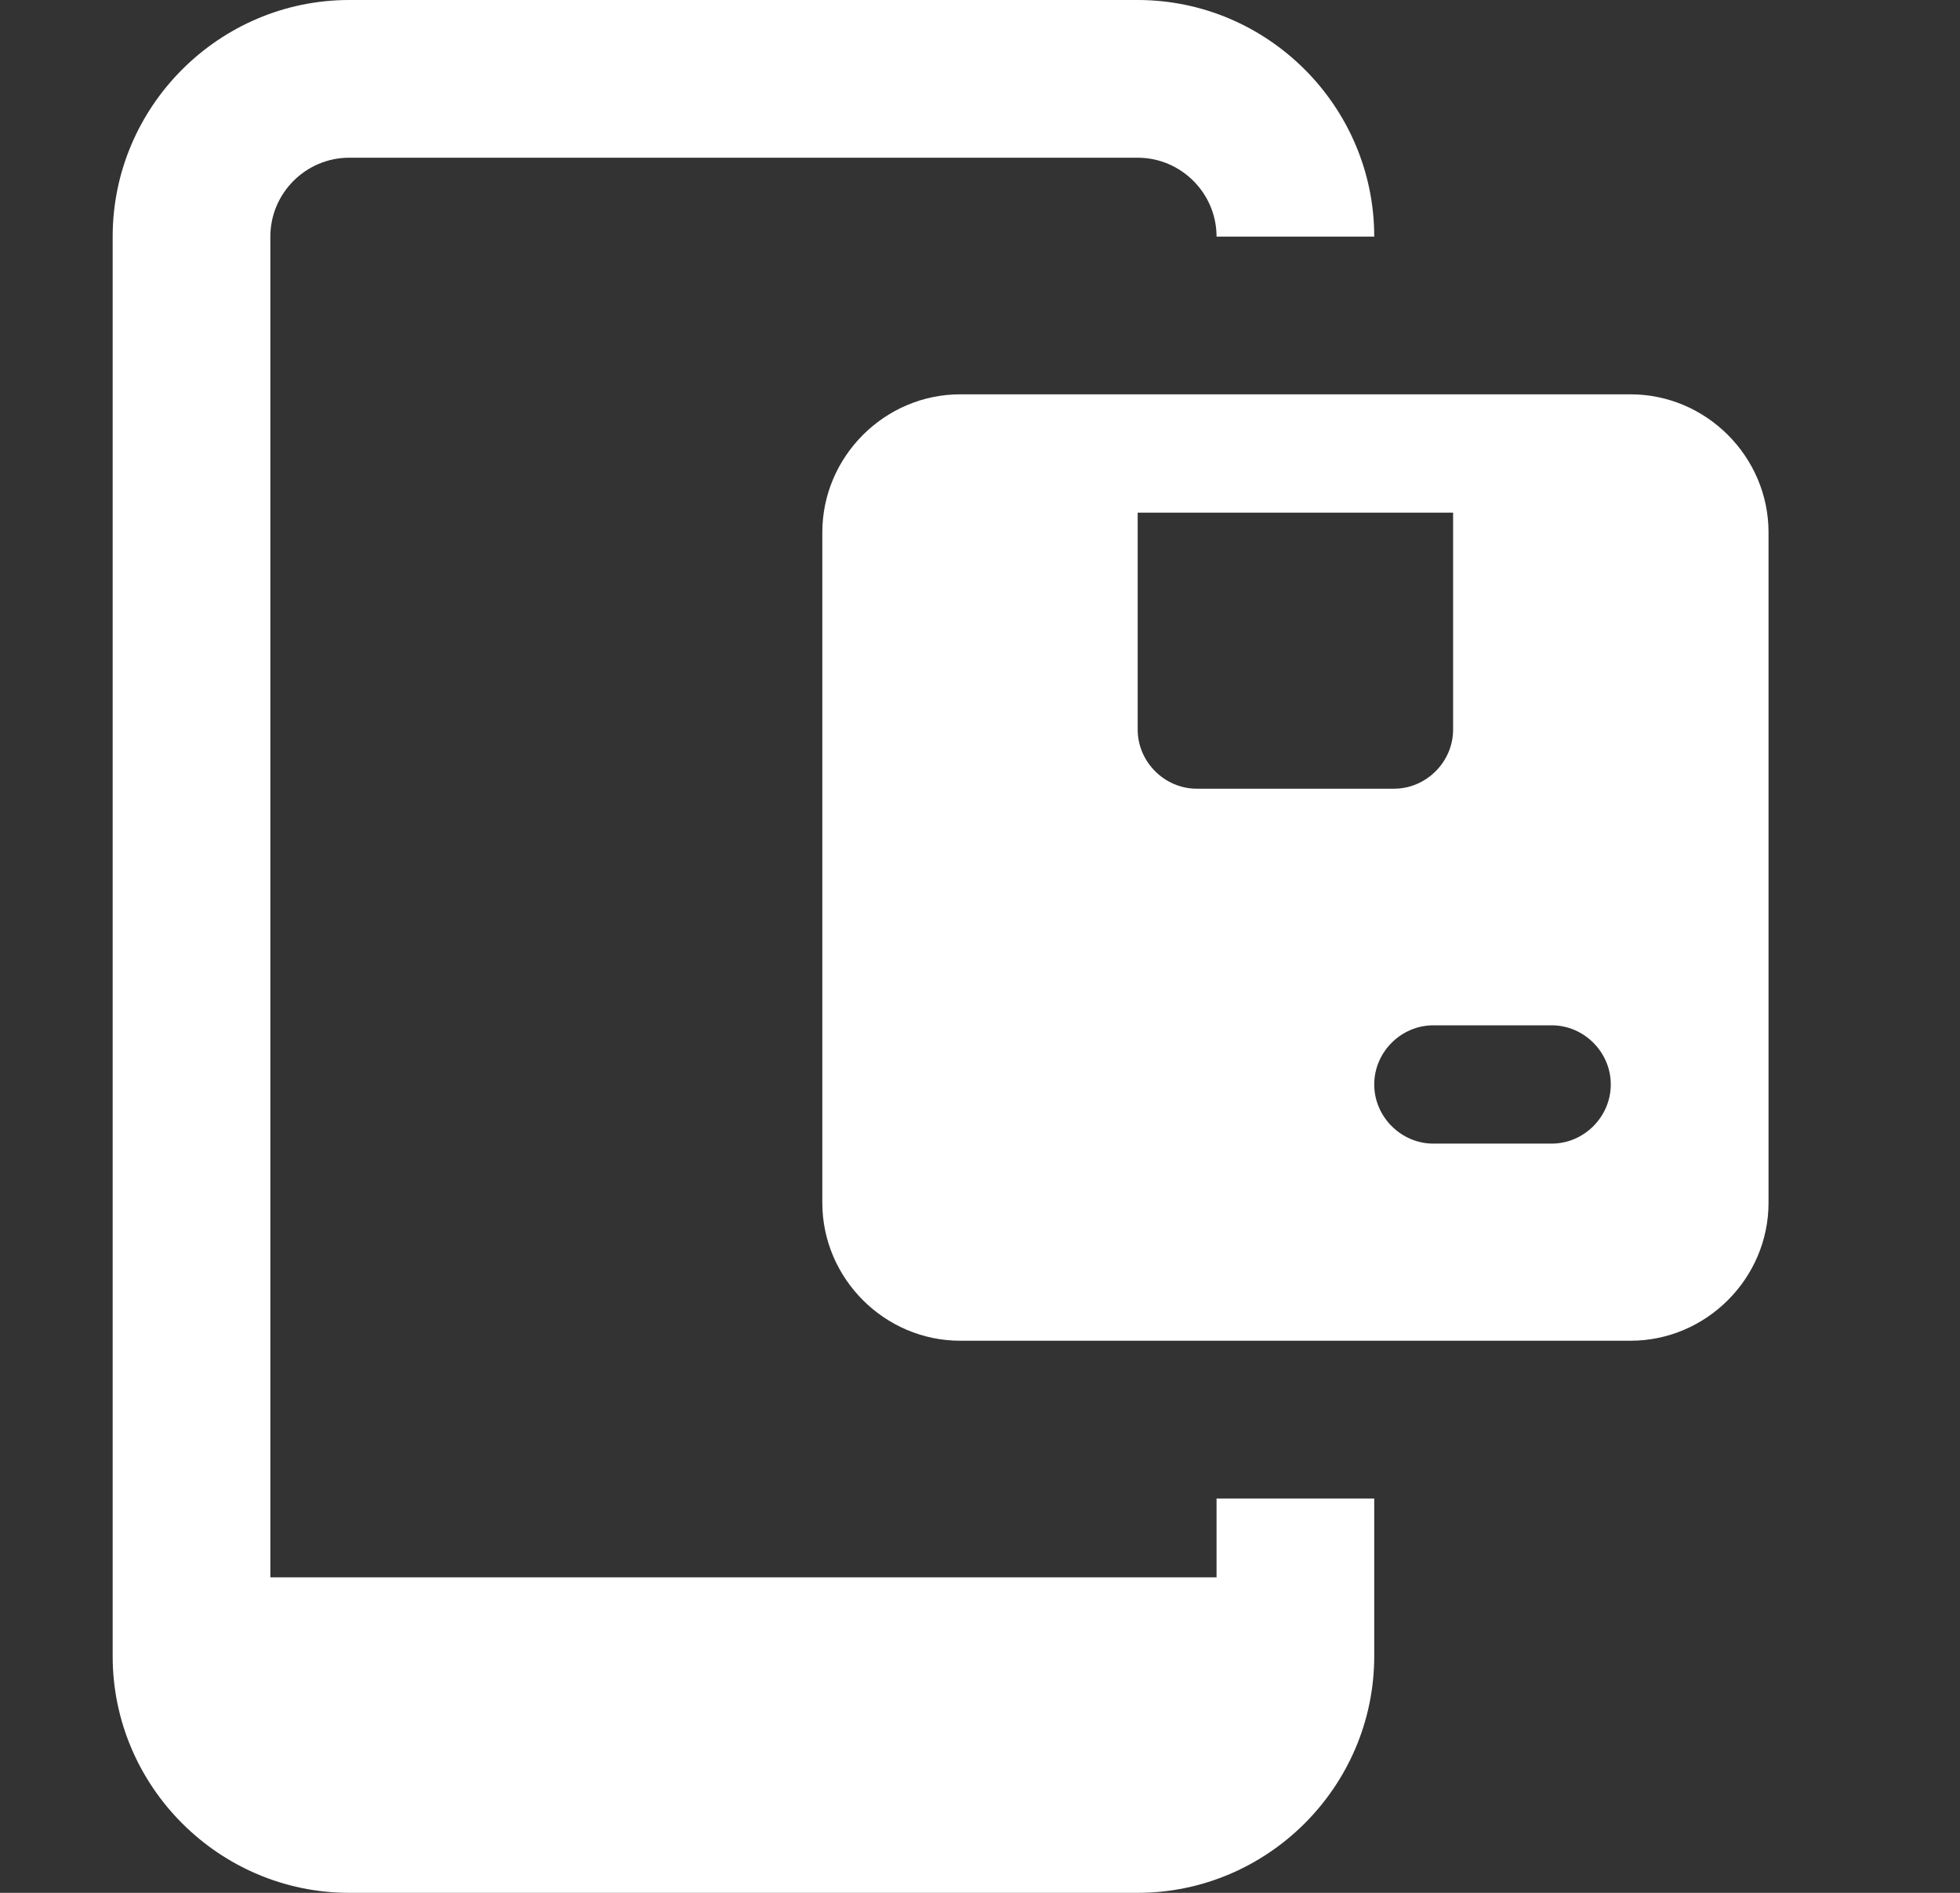 <svg width="29" height="28" viewBox="0 0 29 28" fill="none" xmlns="http://www.w3.org/2000/svg">
<rect x="0" y="0" width="29" height="28" fill="#333333" stroke="none"/>
<path d="M24.125 5.833H23.25H21.5H16.833H15.375H14.208C13.088 5.833 12.167 6.755 12.167 7.875V17.792C12.167 18.912 13.088 19.833 14.208 19.833H24.125C25.245 19.833 26.167 18.912 26.167 17.792V7.875C26.167 6.755 25.245 5.833 24.125 5.833ZM16.833 10.792V7.583H21.5V10.792C21.5 11.27 21.103 11.667 20.625 11.667H17.708C17.23 11.667 16.833 11.27 16.833 10.792ZM22.958 16.917H21.208C20.73 16.917 20.333 16.52 20.333 16.042C20.333 15.563 20.73 15.167 21.208 15.167H22.958C23.437 15.167 23.833 15.563 23.833 16.042C23.833 16.52 23.437 16.917 22.958 16.917Z" fill="white"/>
<path d="M18 23.333H4V3.5C4 2.858 4.525 2.333 5.167 2.333H16.833C17.475 2.333 18 2.858 18 3.5H20.333C20.333 1.575 18.758 0 16.833 0H5.167C3.242 0 1.667 1.575 1.667 3.5V24.5C1.667 26.425 3.242 28 5.167 28H16.833C18.758 28 20.333 26.425 20.333 24.5V22.167H18V23.333Z" fill="white"/>
</svg>

